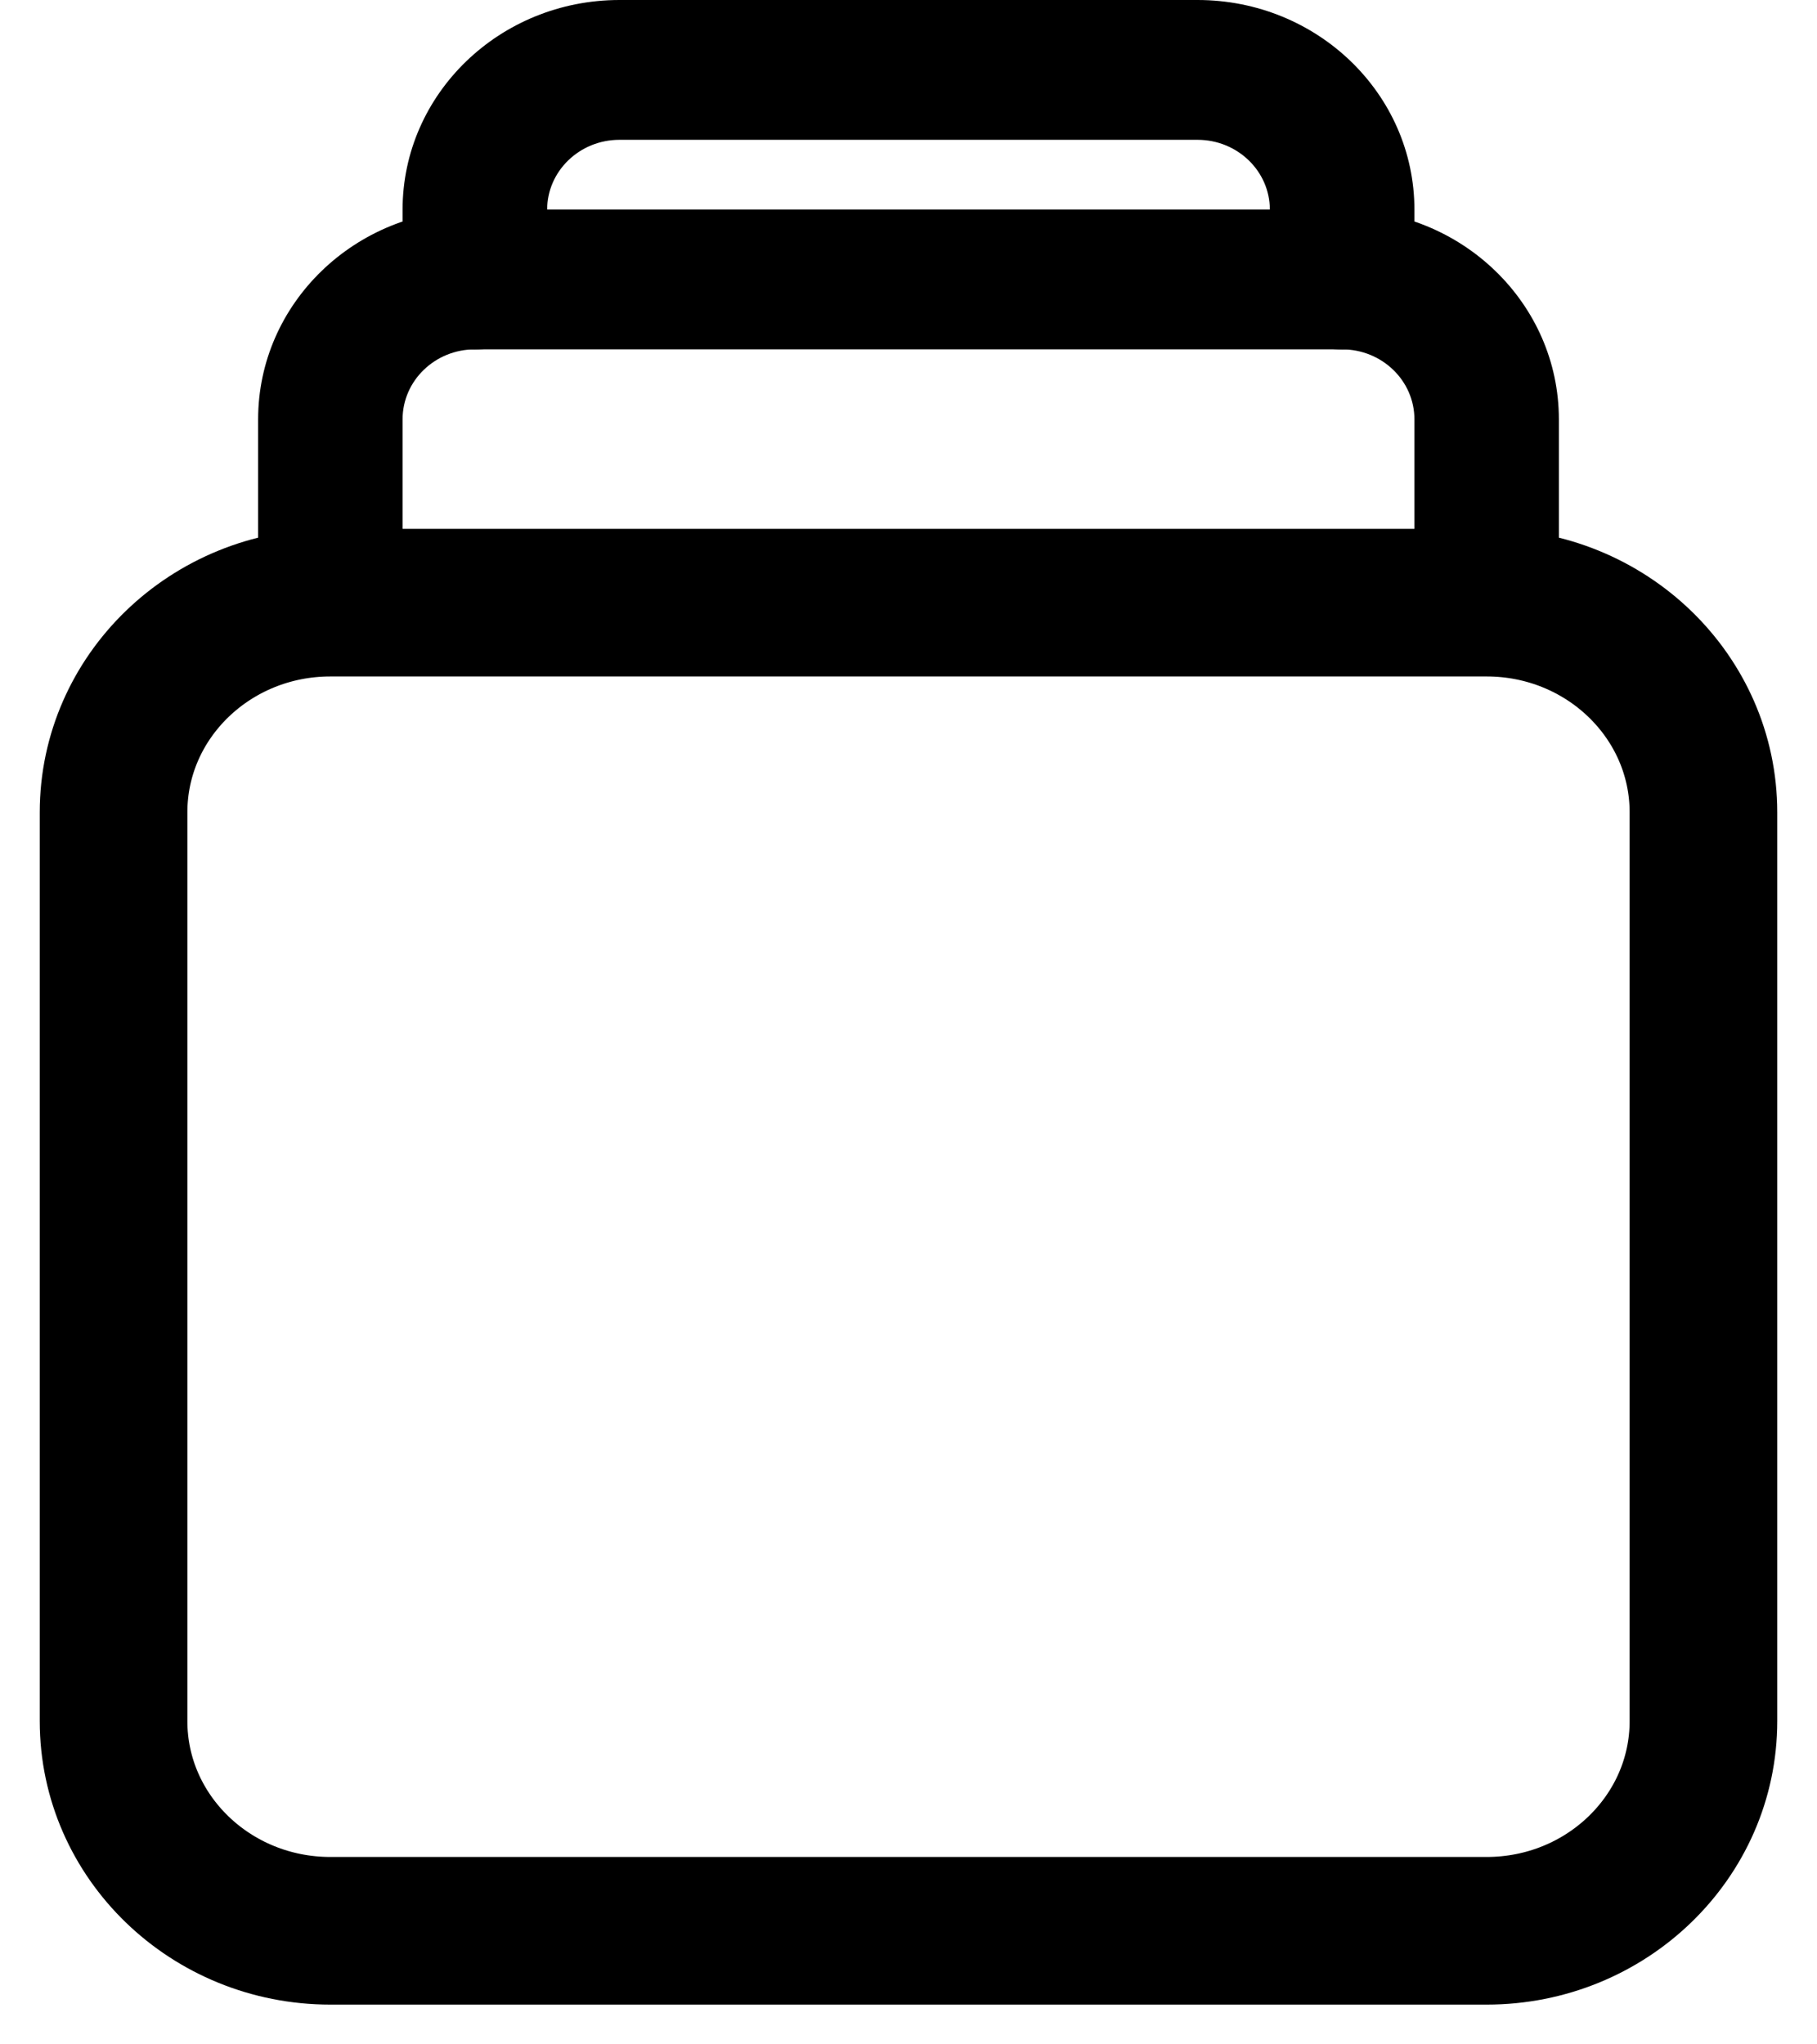 <?xml version="1.0" encoding="UTF-8"?>
<svg width="16px" height="18px" viewBox="0 0 16 18" version="1.1" xmlns="http://www.w3.org/2000/svg" xmlns:xlink="http://www.w3.org/1999/xlink">
    <title>feed</title>
    <g id="Page-1" stroke="none" stroke-width="1" fill="none" fill-rule="evenodd">
        <g id="Coach_Order" transform="translate(-49, -316)" fill-rule="nonzero">
            <g id="feed" transform="translate(50, 316)">
                <path d="M12.091,17 L1.909,17 C0.855,17 0,16.173 0,15.154 L0,7.152 C0,6.133 0.855,5.306 1.909,5.306 L12.091,5.306 C13.145,5.306 14,6.133 14,7.152 L14,15.154 C14,16.173 13.145,17 12.091,17 Z" id="Shape" stroke="currentColor" stroke-width="1.3"></path>
                <path d="M10.818,3.077 C10.467,3.077 10.182,2.802 10.182,2.462 L10.182,1.846 C10.182,1.507 9.897,1.231 9.545,1.231 L4.455,1.231 C4.103,1.231 3.818,1.507 3.818,1.846 L3.818,2.462 C3.818,2.802 3.533,3.077 3.182,3.077 C2.83,3.077 2.545,2.802 2.545,2.462 L2.545,1.846 C2.545,0.827 3.4,0 4.455,0 L9.545,0 C10.6,0 11.455,0.827 11.455,1.846 L11.455,2.462 C11.455,2.802 11.17,3.077 10.818,3.077 Z" id="Path" fill="currentColor"></path>
                <path d="M12.091,5.538 C11.739,5.538 11.455,5.263 11.455,4.923 L11.455,3.692 C11.455,3.352 11.17,3.076 10.818,3.076 L3.182,3.076 C2.83,3.076 2.545,3.352 2.545,3.692 L2.545,4.923 C2.545,5.263 2.261,5.538 1.909,5.538 C1.558,5.538 1.273,5.263 1.273,4.923 L1.273,3.692 C1.273,2.672 2.127,1.845 3.182,1.845 L10.818,1.845 C11.873,1.845 12.727,2.672 12.727,3.692 L12.727,4.923 C12.727,5.263 12.442,5.538 12.091,5.538 L12.091,5.538 Z" id="Path" fill="currentColor"></path>
            </g>
        </g>
    </g>
</svg>